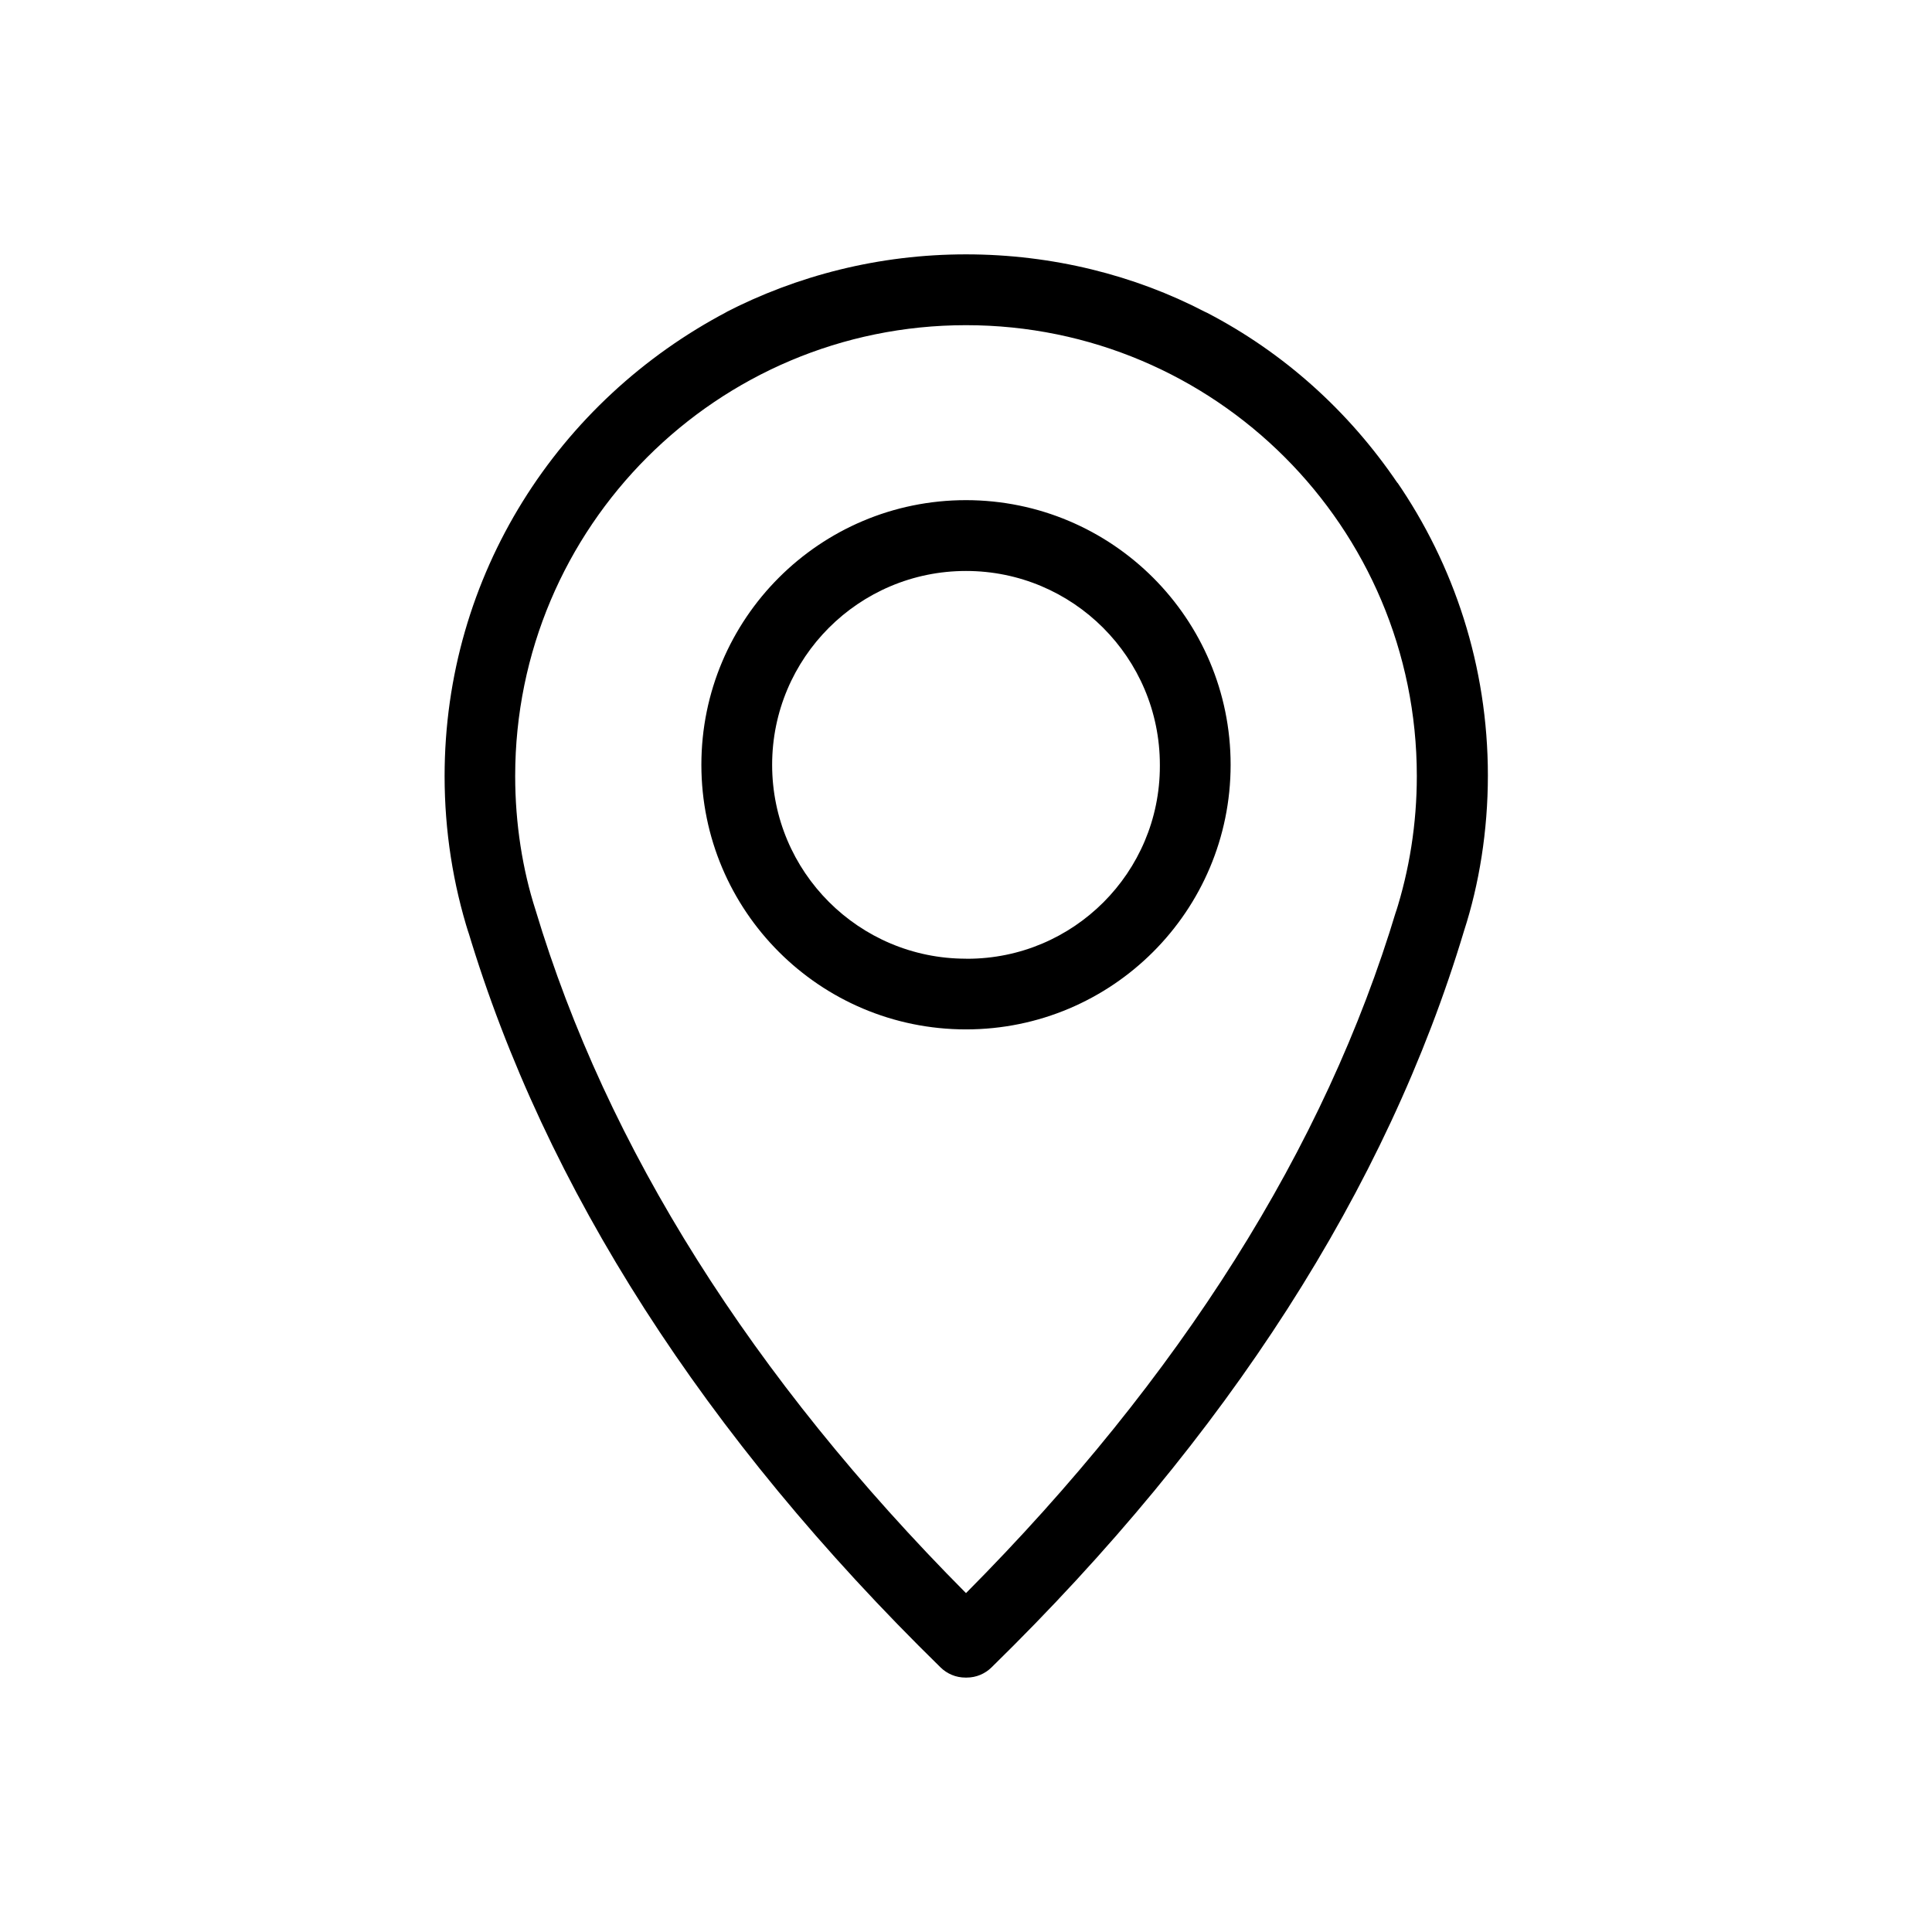 <!-- Generated by IcoMoon.io -->
<svg version="1.1" xmlns="http://www.w3.org/2000/svg" width="32" height="32" viewBox="0 0 32 32">
<title>cyc_localita</title>
<path d="M16 8.284c-2.421 0-4.383 1.962-4.383 4.383s1.962 4.383 4.383 4.383 4.383-1.962 4.383-4.383c0-1.21-0.491-2.306-1.284-3.099v0c-0.794-0.793-1.889-1.283-3.099-1.284h-0zM16 15.879c-1.774 0-3.211-1.438-3.211-3.211s1.438-3.211 3.211-3.211c1.774 0 3.211 1.438 3.211 3.211v0c0 0.006 0 0.013 0 0.021 0 1.762-1.429 3.191-3.191 3.191-0.007 0-0.014-0-0.022-0h0.001zM23.146 7.999c-0.813-1.199-1.89-2.161-3.151-2.817l-0.047-0.022c-1.148-0.597-2.508-0.947-3.948-0.947s-2.8 0.35-3.997 0.969l0.049-0.023c-2.806 1.471-4.688 4.364-4.688 7.696 0 0.913 0.141 1.793 0.403 2.619l-0.017-0.061c1.281 4.269 3.915 8.376 7.83 12.206 0.106 0.103 0.25 0.167 0.41 0.167h0.021c0 0 0 0 0 0 0.16 0 0.304-0.064 0.41-0.167l-0 0c3.915-3.83 6.549-7.937 7.828-12.201 0.25-0.77 0.395-1.655 0.395-2.574 0-1.81-0.56-3.489-1.515-4.875l0.019 0.029zM23.128 15.077c-1.179 3.931-3.577 7.734-7.128 11.31-3.551-3.575-5.948-7.378-7.13-11.315-0.214-0.664-0.337-1.427-0.337-2.219 0-4.124 3.343-7.467 7.467-7.467s7.467 3.343 7.467 7.467c0 0.794-0.124 1.56-0.354 2.278l0.015-0.053z"></path>
</svg>
